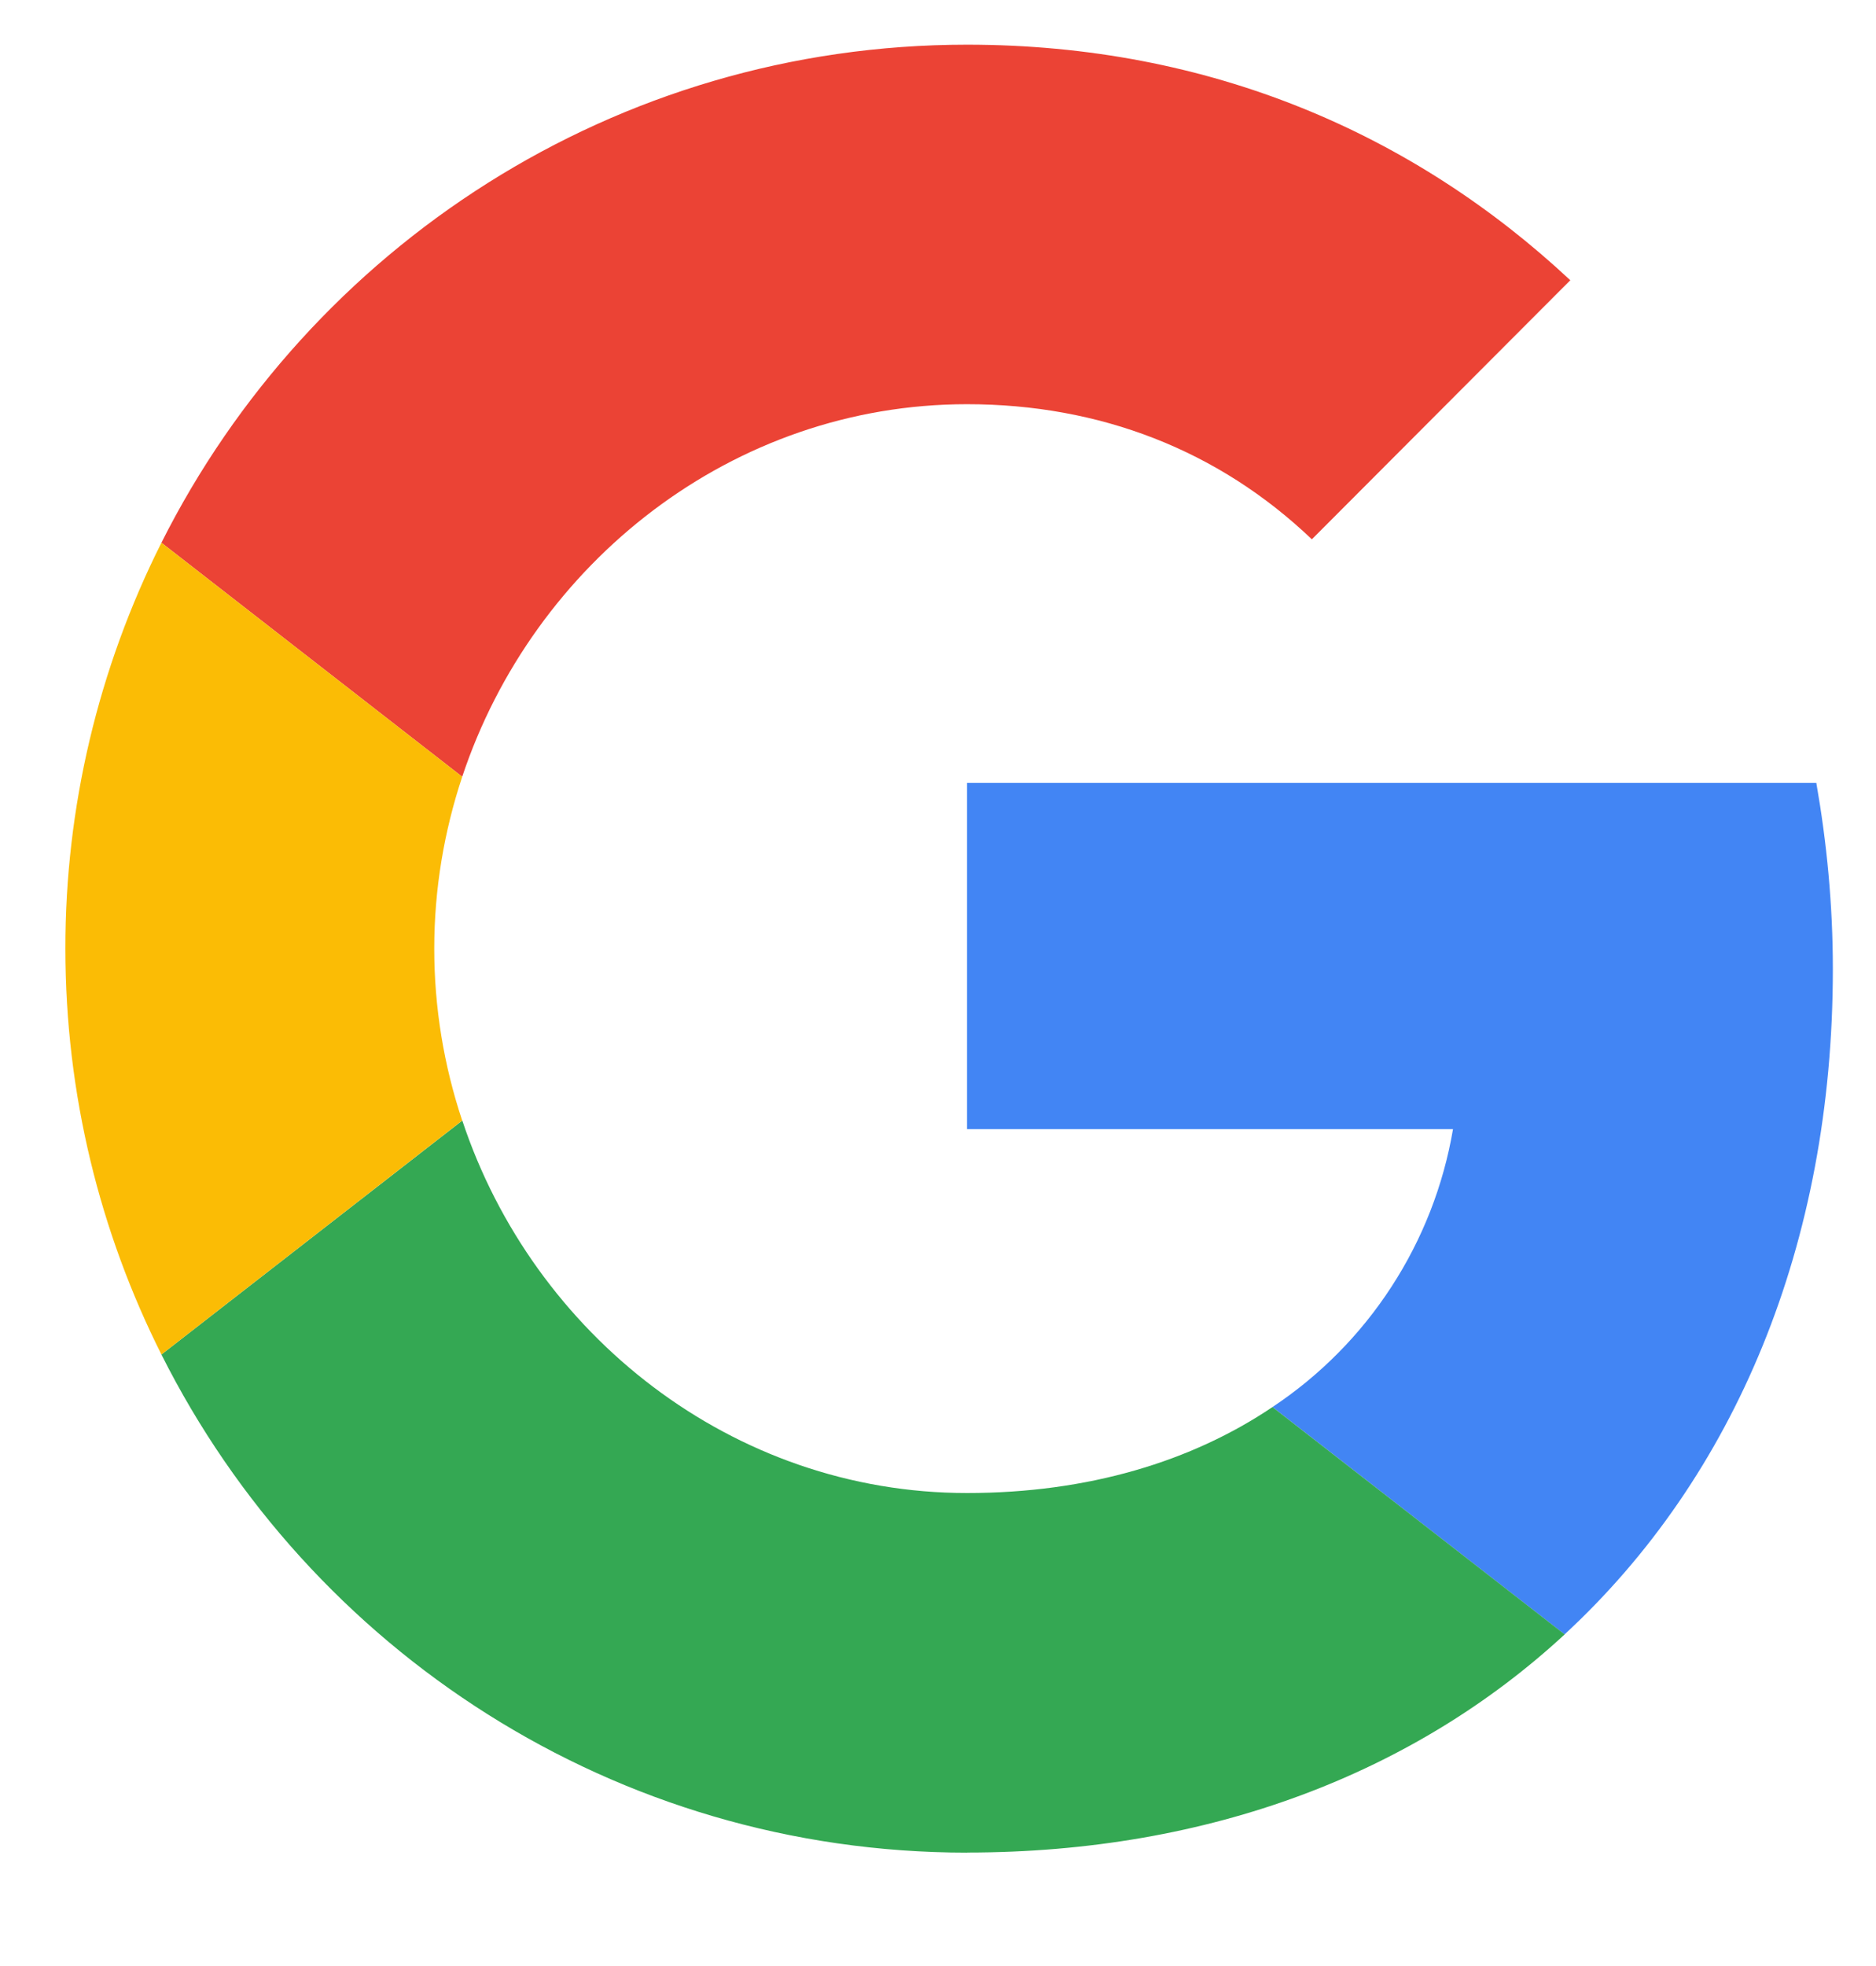 <svg width="21" height="22" viewBox="0 0 21 22" fill="none" xmlns="http://www.w3.org/2000/svg">
<g id="Vector" clip-path="url(#clip0_56_11)">
<path id="Vector_2" d="M10.825 4.523C12.308 4.523 13.637 5.035 14.685 6.035L17.578 3.136C15.829 1.502 13.548 0.5 10.825 0.5C6.882 0.5 3.468 2.769 1.807 6.073L5.174 8.692C5.97 6.299 8.198 4.523 10.825 4.523Z" fill="#EB4335"/>
<path id="Vector_3" d="M20.517 10.845C20.517 10.121 20.449 9.428 20.332 8.761H10.825V12.635H16.265C16.158 13.264 15.924 13.864 15.576 14.399C15.229 14.934 14.775 15.392 14.244 15.745L17.514 18.289C19.42 16.528 20.517 13.924 20.517 10.845Z" fill="#4285F4"/>
<path id="Vector_4" d="M10.825 20.73C13.549 20.73 15.843 19.834 17.515 18.289L14.244 15.745C13.342 16.353 12.182 16.707 10.825 16.707C8.198 16.707 5.97 14.932 5.175 12.539L1.807 15.157C3.467 18.462 6.881 20.731 10.825 20.731" fill="#34A853"/>
<path id="Vector_5" d="M1.807 15.157L5.174 12.539C4.967 11.919 4.861 11.269 4.861 10.615C4.861 9.947 4.972 9.3 5.174 8.692L1.807 6.073C1.099 7.482 0.73 9.038 0.732 10.615V10.616C0.732 12.25 1.121 13.792 1.807 15.157Z" fill="#FBBC05"/>
</g>
<defs>
<clipPath id="clip0_56_11">
<rect width="20" height="21" fill="white" transform="translate(0.702 0.5)"/>
</clipPath>
</defs>
</svg>
